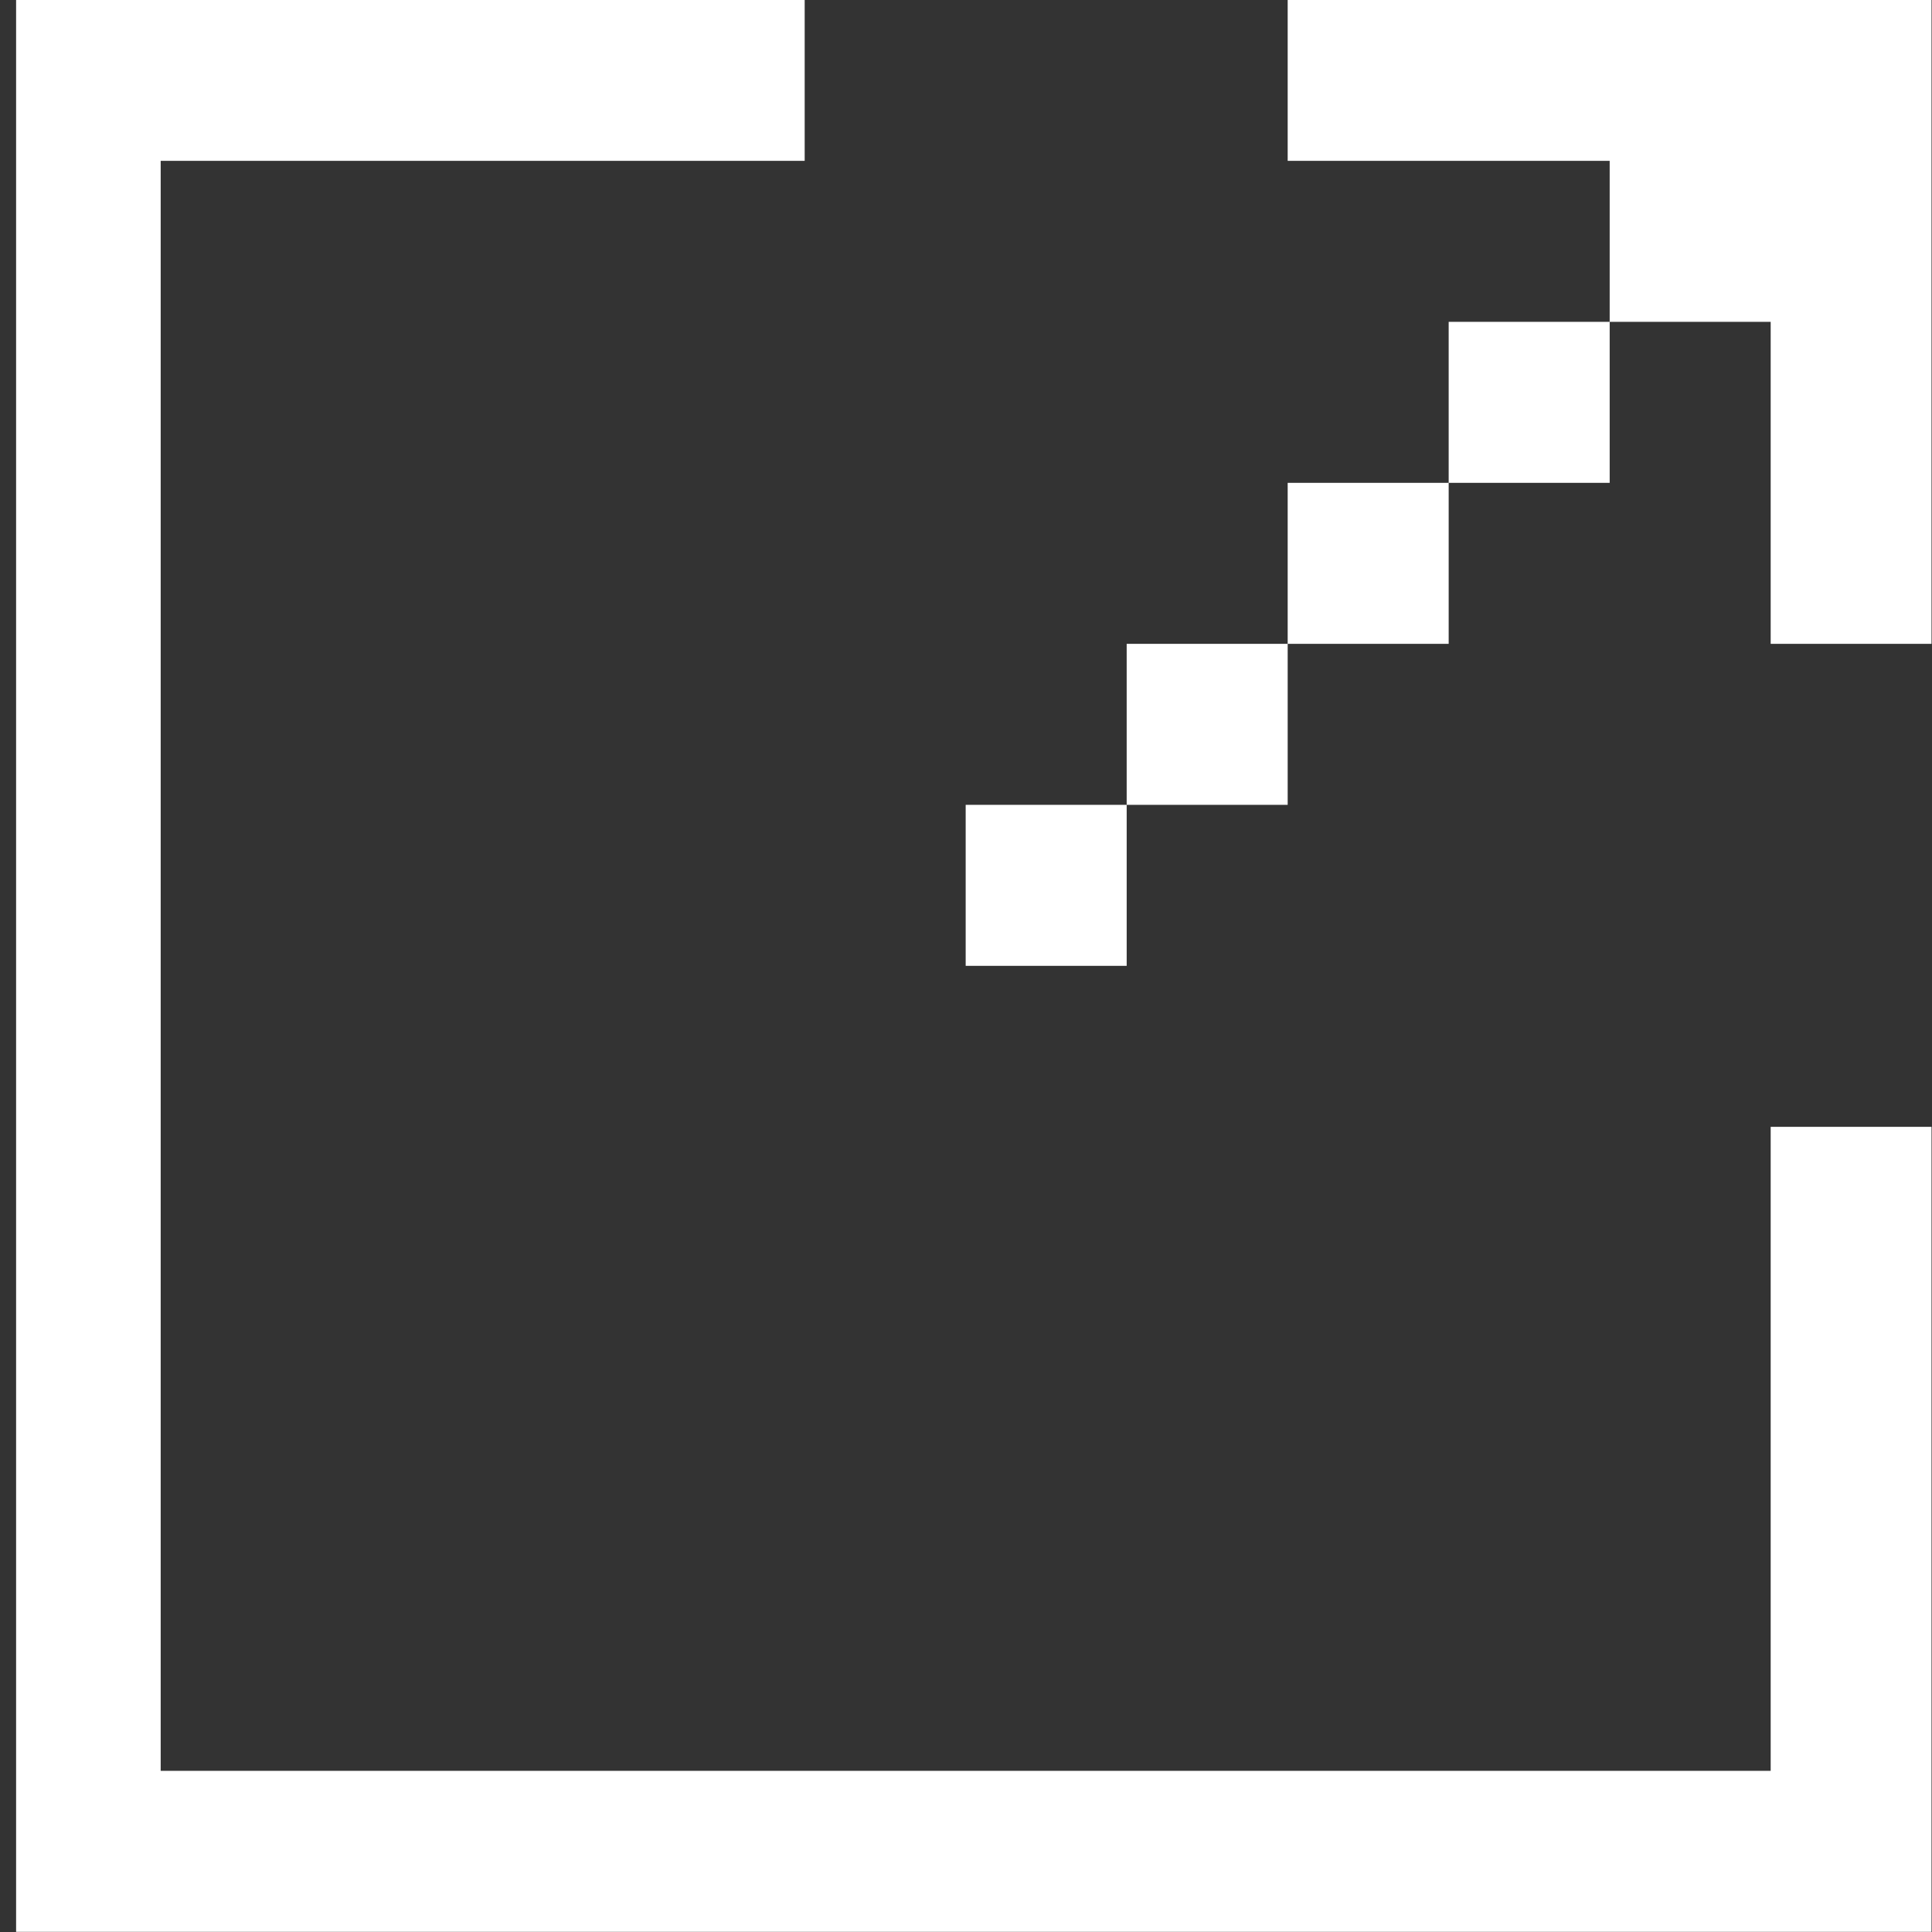 <svg xmlns="http://www.w3.org/2000/svg" width="12" height="12"><rect width="100%" height="100%" fill="#333333" stroke="none"/><path fill-rule="evenodd" fill="#FFF" d="M.1 11.999V0h4.898v.999h-4v10h10v-4h.999v5H.1zm10.898-10h-1v-1h-2V0h3.999v3.999h-.999v-2zm-2 1v-1h1v1h-1zm-1 1v-1h1v1h-1zm-1 1v-1h1v1h-1zm-1 1v-1h1v1h-1z"/></svg>
